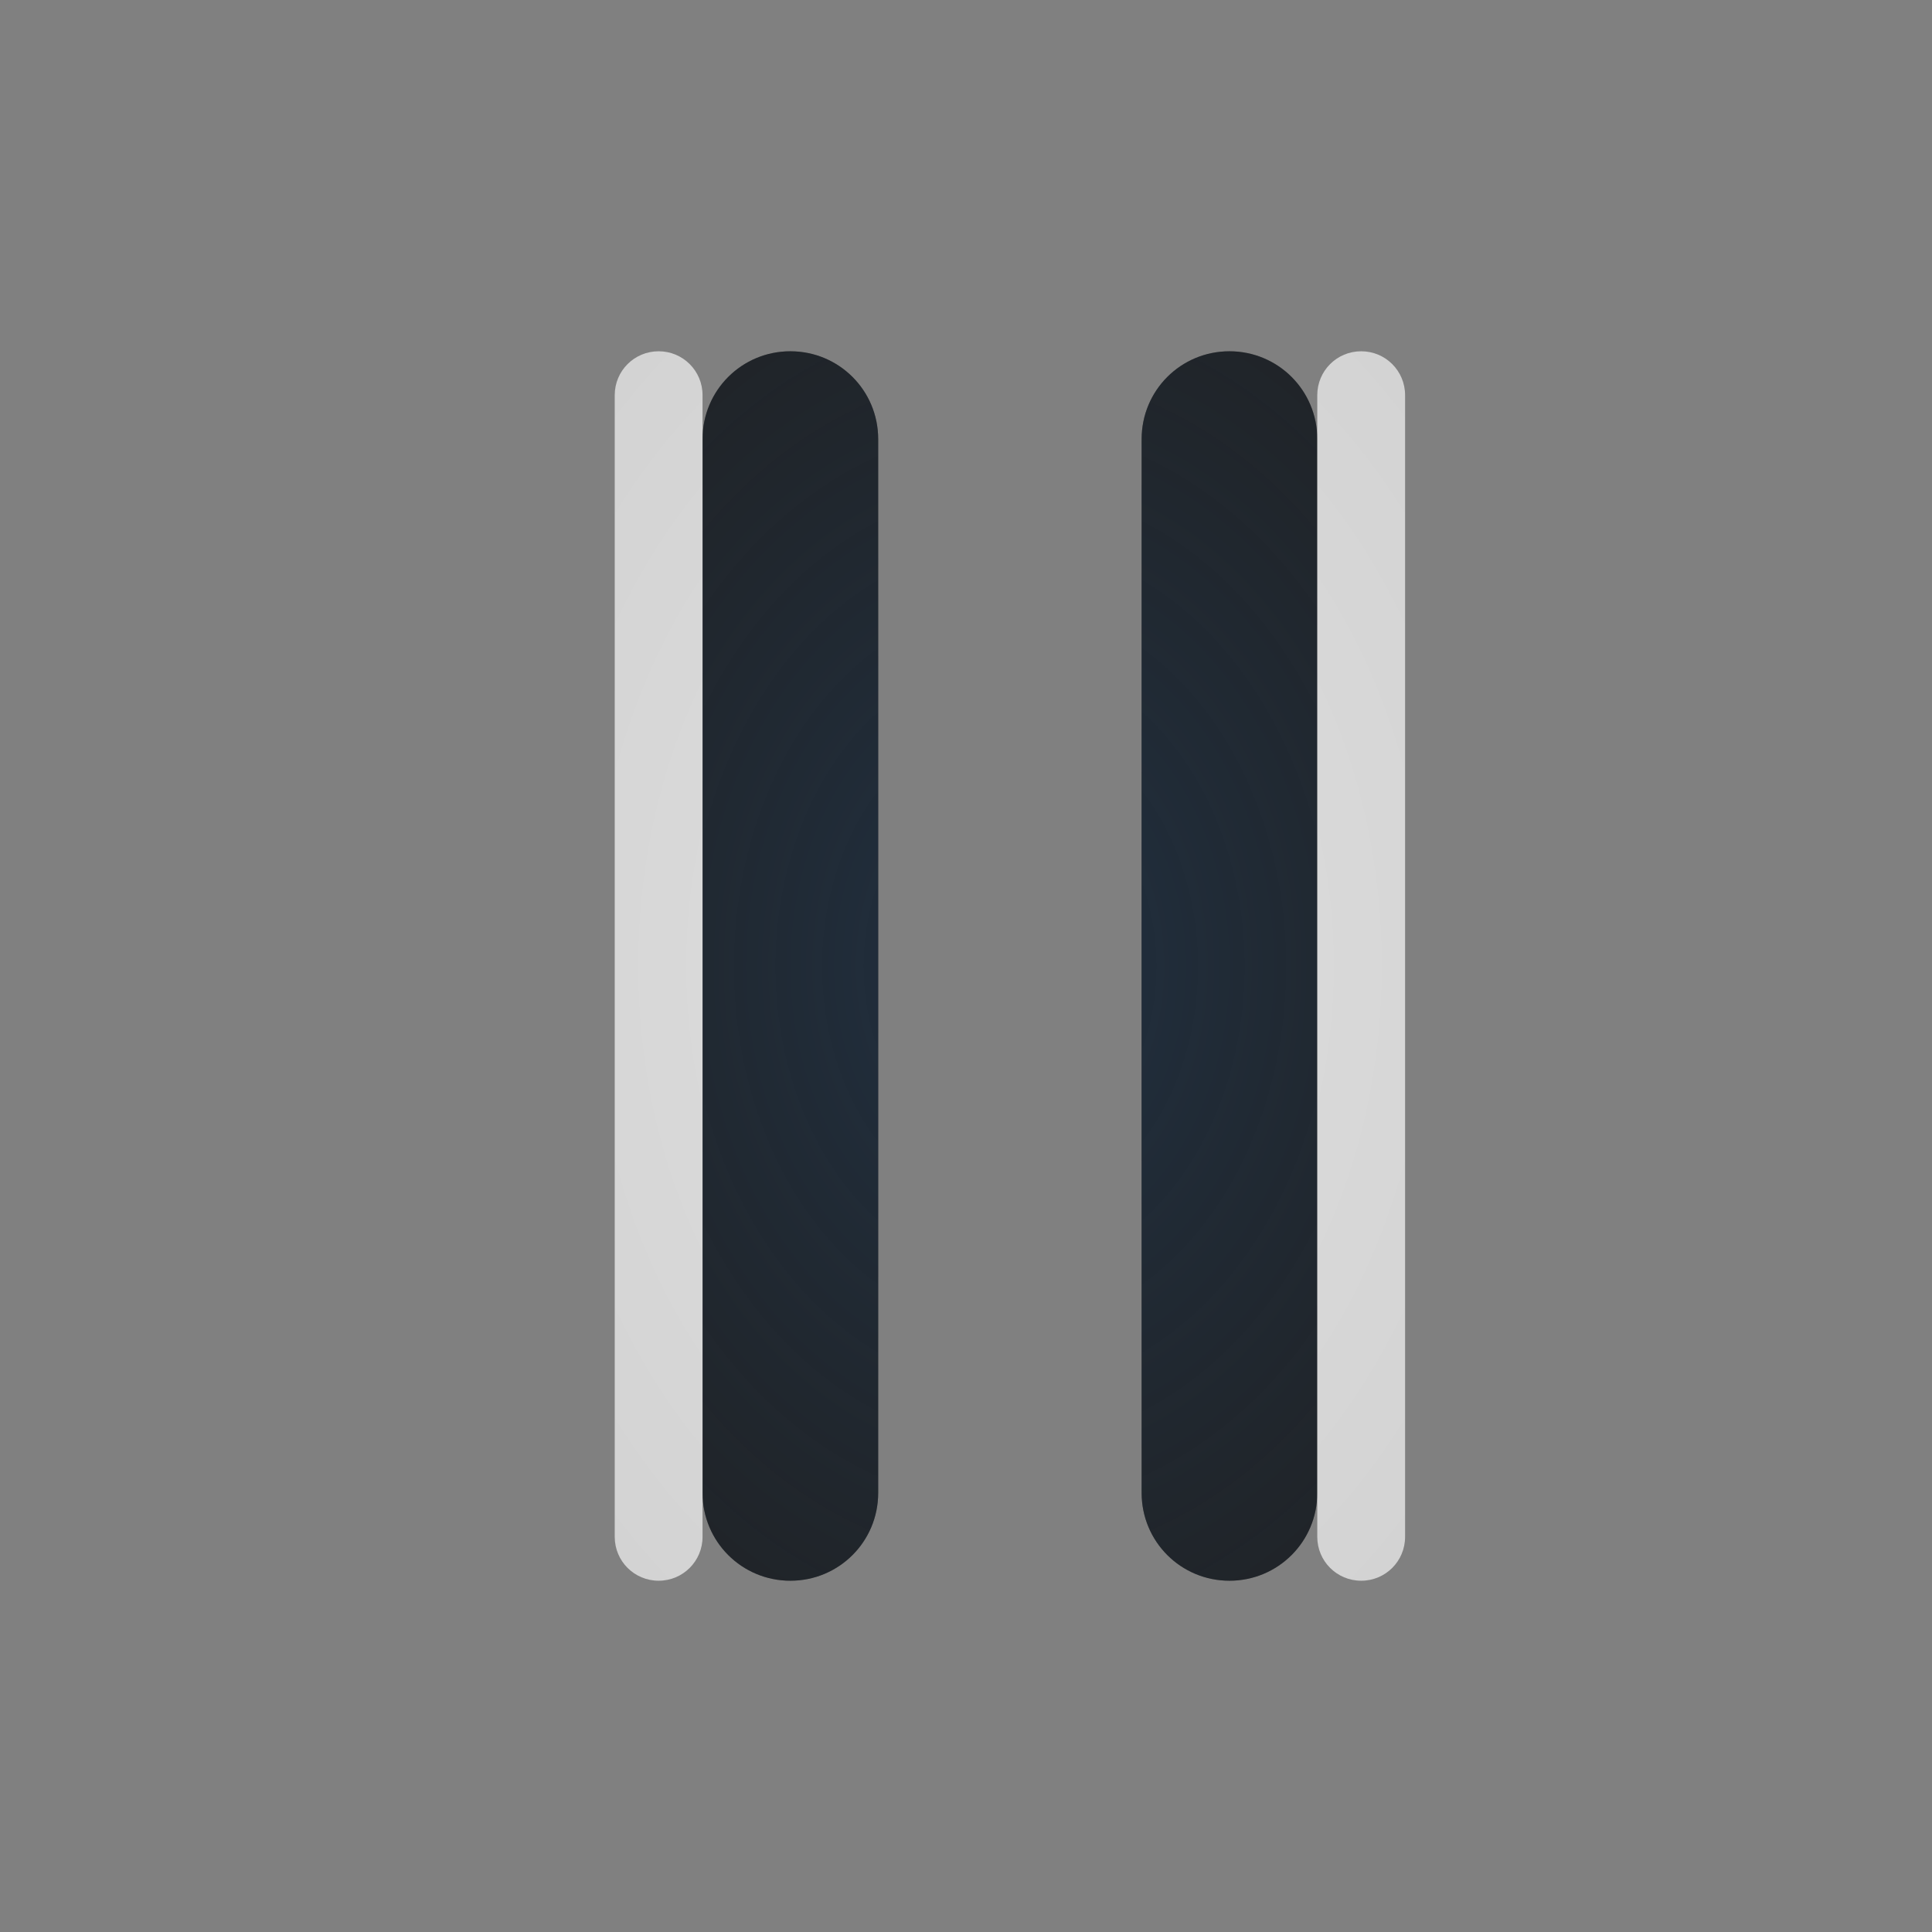 <?xml version="1.0" encoding="UTF-8"?>
<!-- Created with Inkscape (http://www.inkscape.org/) -->
<svg width="22" height="22" version="1.1" xmlns="http://www.w3.org/2000/svg" xmlns:cc="http://creativecommons.org/ns#" xmlns:dc="http://purl.org/dc/elements/1.1/" xmlns:rdf="http://www.w3.org/1999/02/22-rdf-syntax-ns#">
	<rect width="100%" height="100%" fill="#808080" stroke="none"/>
	<defs>
		<radialGradient id="b" cx="7.035" cy="8.129" r="4.271" gradientTransform="matrix(2.447,0,0,3.205,-5.713,-15.05)" gradientUnits="userSpaceOnUse">
			<stop stop-color="#213851" stop-opacity=".906" offset="0"/>
			<stop stop-color="#27303a" stop-opacity="0" offset="1"/>
		</radialGradient>
		<radialGradient id="a" cx="7.523" cy="8.254" r="5.862" gradientTransform="matrix(1.712,0,0,2.336,-1.378,-8.284)" gradientUnits="userSpaceOnUse">
			<stop stop-color="#ffffff" stop-opacity=".749" offset="0"/>
			<stop stop-color="#ffffff" stop-opacity=".605" offset="1"/>
		</radialGradient>
	</defs>
	<path d="m9 4c-0.554 0-1 0.446-1 1v12c0 0.554 0.446 1 1 1s1-0.446 1-1v-12c0-0.554-0.446-1-1-1zm5 0c-0.554 0-1 0.446-1 1v12c0 0.554 0.446 1 1 1s1-0.446 1-1v-12c0-0.554-0.446-1-1-1z" fill="#000000" fill-opacity=".765" style="paint-order:normal"/>
	<path d="m9 4c-0.554 0-1 0.446-1 1v12c0 0.554 0.446 1 1 1s1-0.446 1-1v-12c0-0.554-0.446-1-1-1zm5 0c-0.554 0-1 0.446-1 1v12c0 0.554 0.446 1 1 1s1-0.446 1-1v-12c0-0.554-0.446-1-1-1z" fill="url(#b)" fill-opacity=".765" style="paint-order:normal"/>
	<path d="m7.5 4c-0.277 0-0.5 0.223-0.5 0.5v13c0 0.277 0.223 0.5 0.5 0.5s0.5-0.223 0.5-0.5v-13c0-0.277-0.223-0.5-0.5-0.5zm8 0c-0.277 0-0.5 0.223-0.5 0.5v13c0 0.277 0.223 0.5 0.5 0.5s0.5-0.223 0.5-0.5v-13c0-0.277-0.223-0.5-0.5-0.5z" fill="url(#a)" style="paint-order:normal"/>
</svg>
